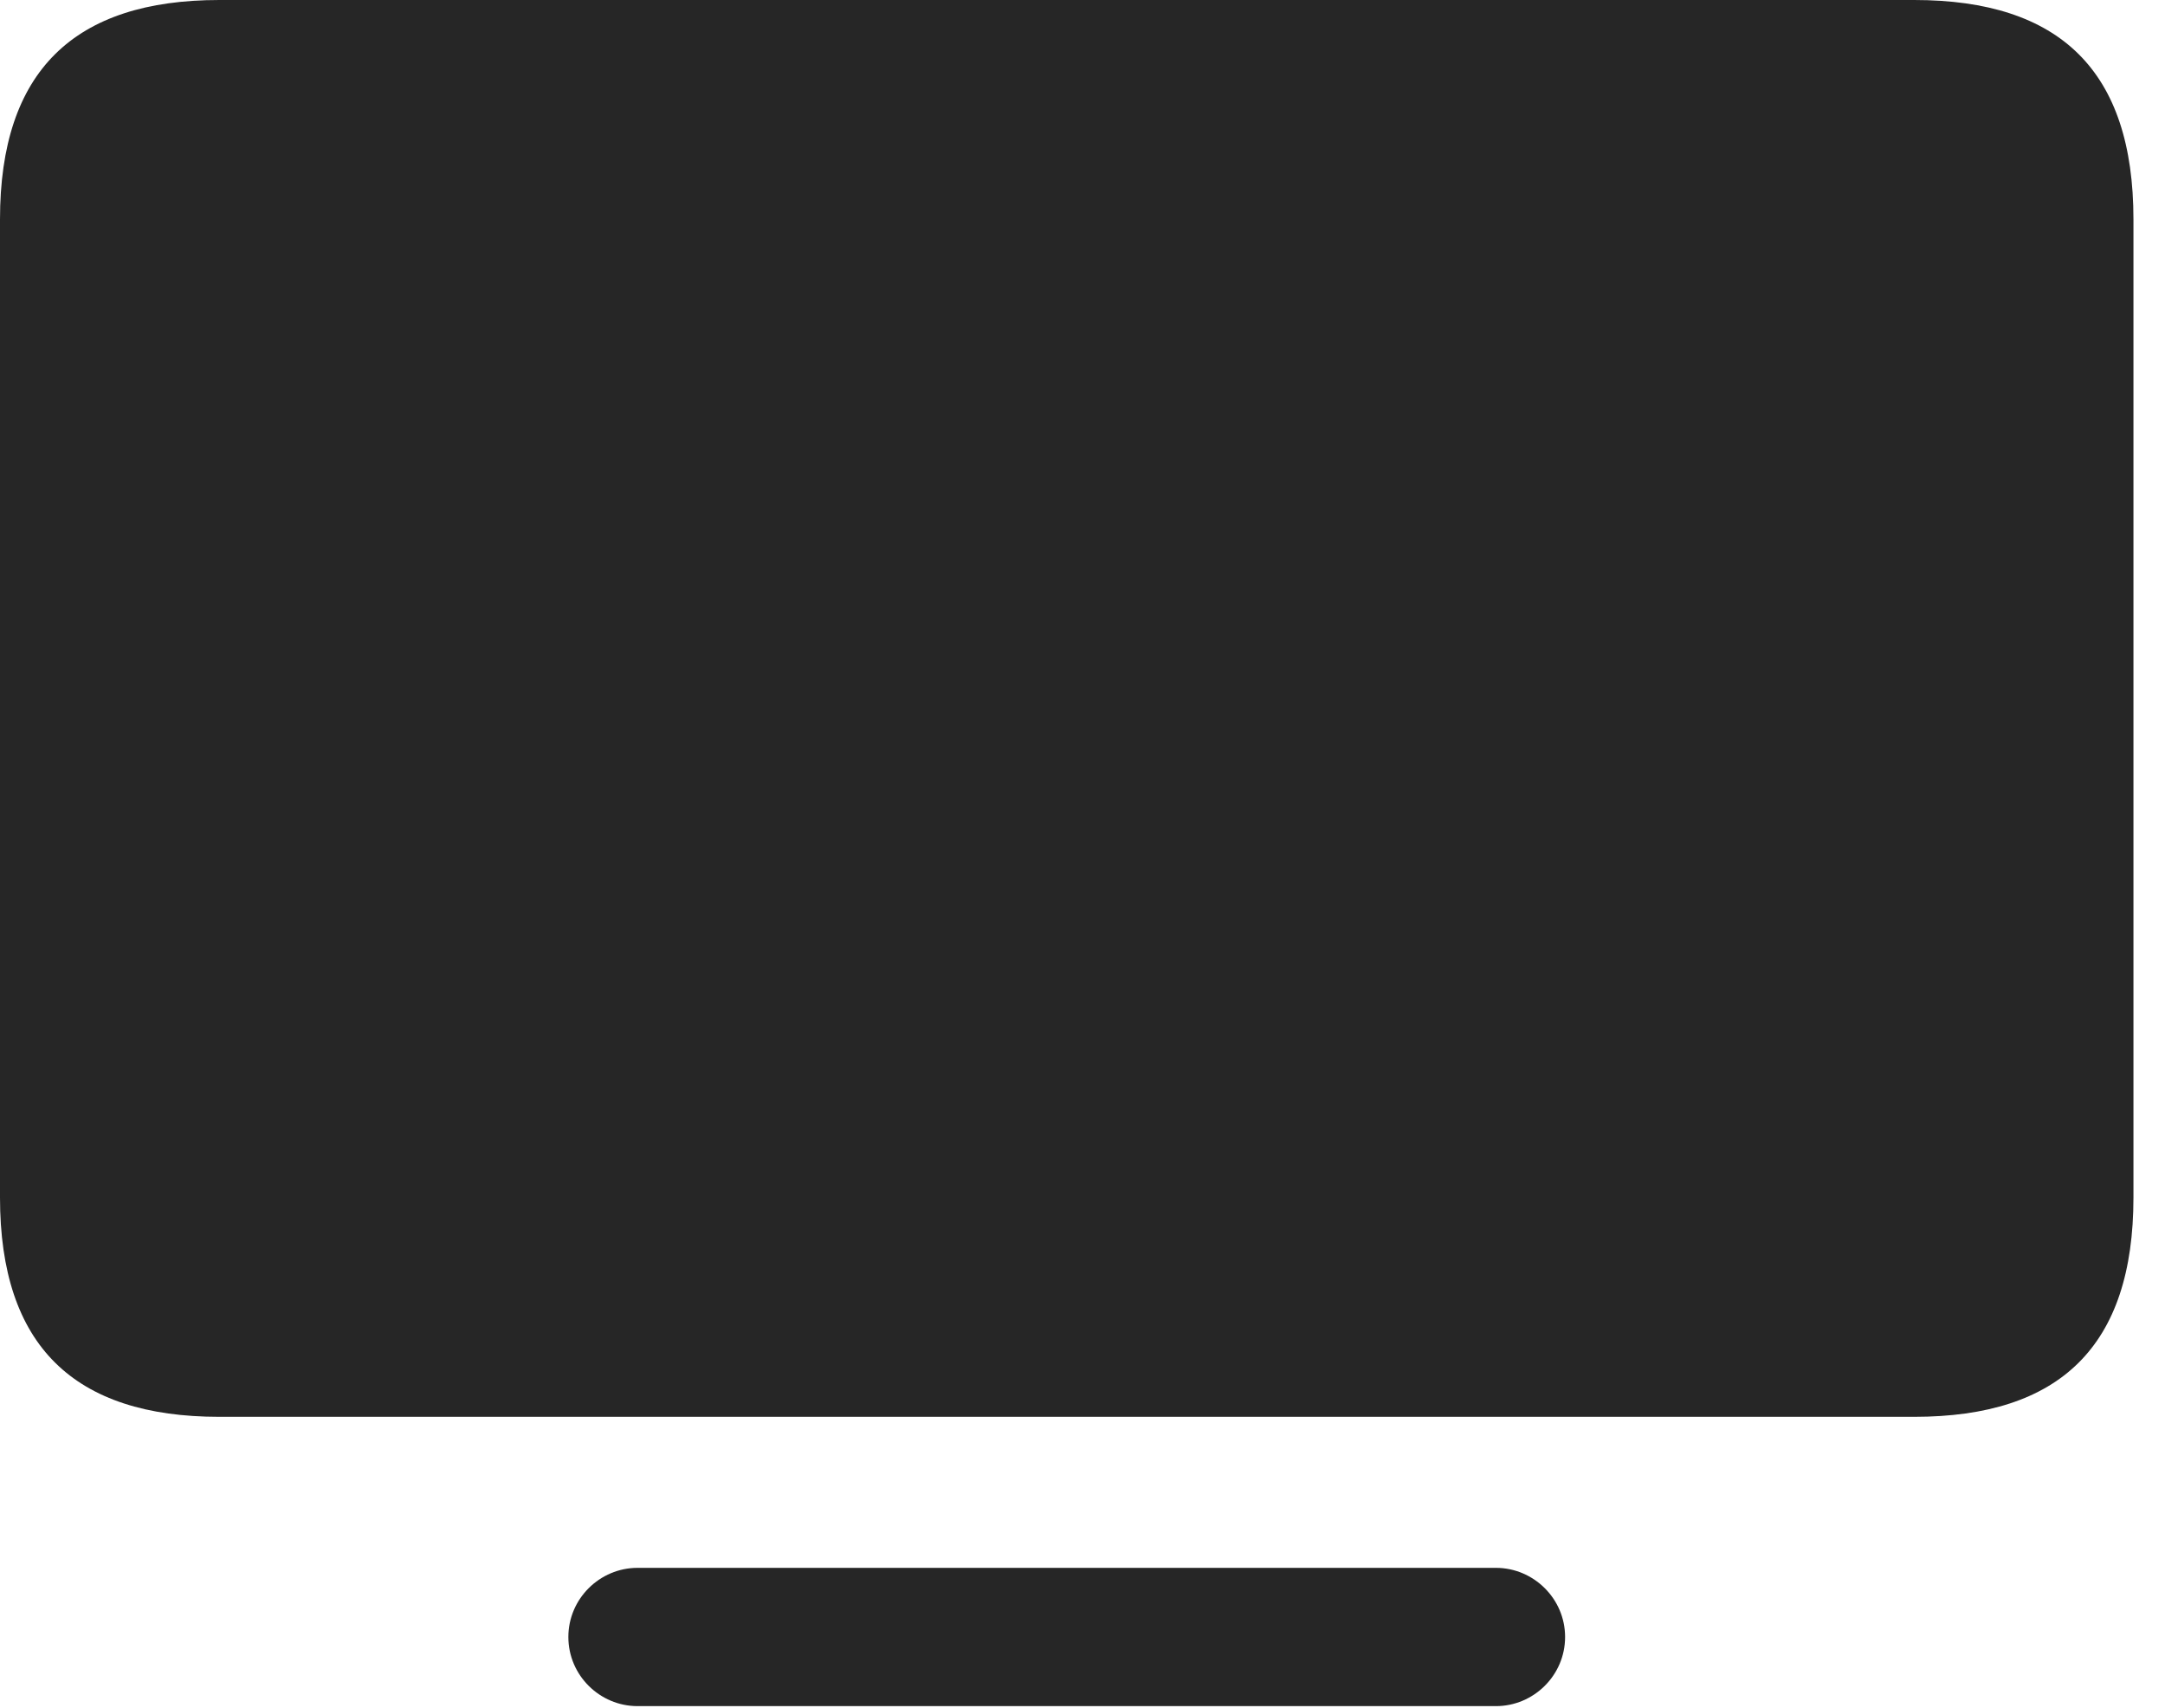 <?xml version="1.0" encoding="UTF-8"?>
<!--Generator: Apple Native CoreSVG 326-->
<!DOCTYPE svg
PUBLIC "-//W3C//DTD SVG 1.1//EN"
       "http://www.w3.org/Graphics/SVG/1.1/DTD/svg11.dtd">
<svg version="1.1" xmlns="http://www.w3.org/2000/svg" xmlns:xlink="http://www.w3.org/1999/xlink" viewBox="0 0 24.775 19.541">
 <g>
  <rect height="19.541" opacity="0" width="24.775" x="0" y="0"/>
  <path d="M2.51 16.211L21.904 16.211C23.574 16.211 24.414 15.4 24.414 13.701L24.414 2.51C24.414 0.811 23.574 0 21.904 0L2.51 0C0.85 0 0 0.811 0 2.51L0 13.701C0 15.4 0.85 16.211 2.51 16.211ZM7.295 19.521L17.119 19.521C17.549 19.521 17.91 19.17 17.91 18.73C17.91 18.291 17.549 17.939 17.119 17.939L7.295 17.939C6.865 17.939 6.504 18.291 6.504 18.73C6.504 19.17 6.865 19.521 7.295 19.521Z" fill="black" fill-opacity="0.85"/>
 </g>
</svg>
